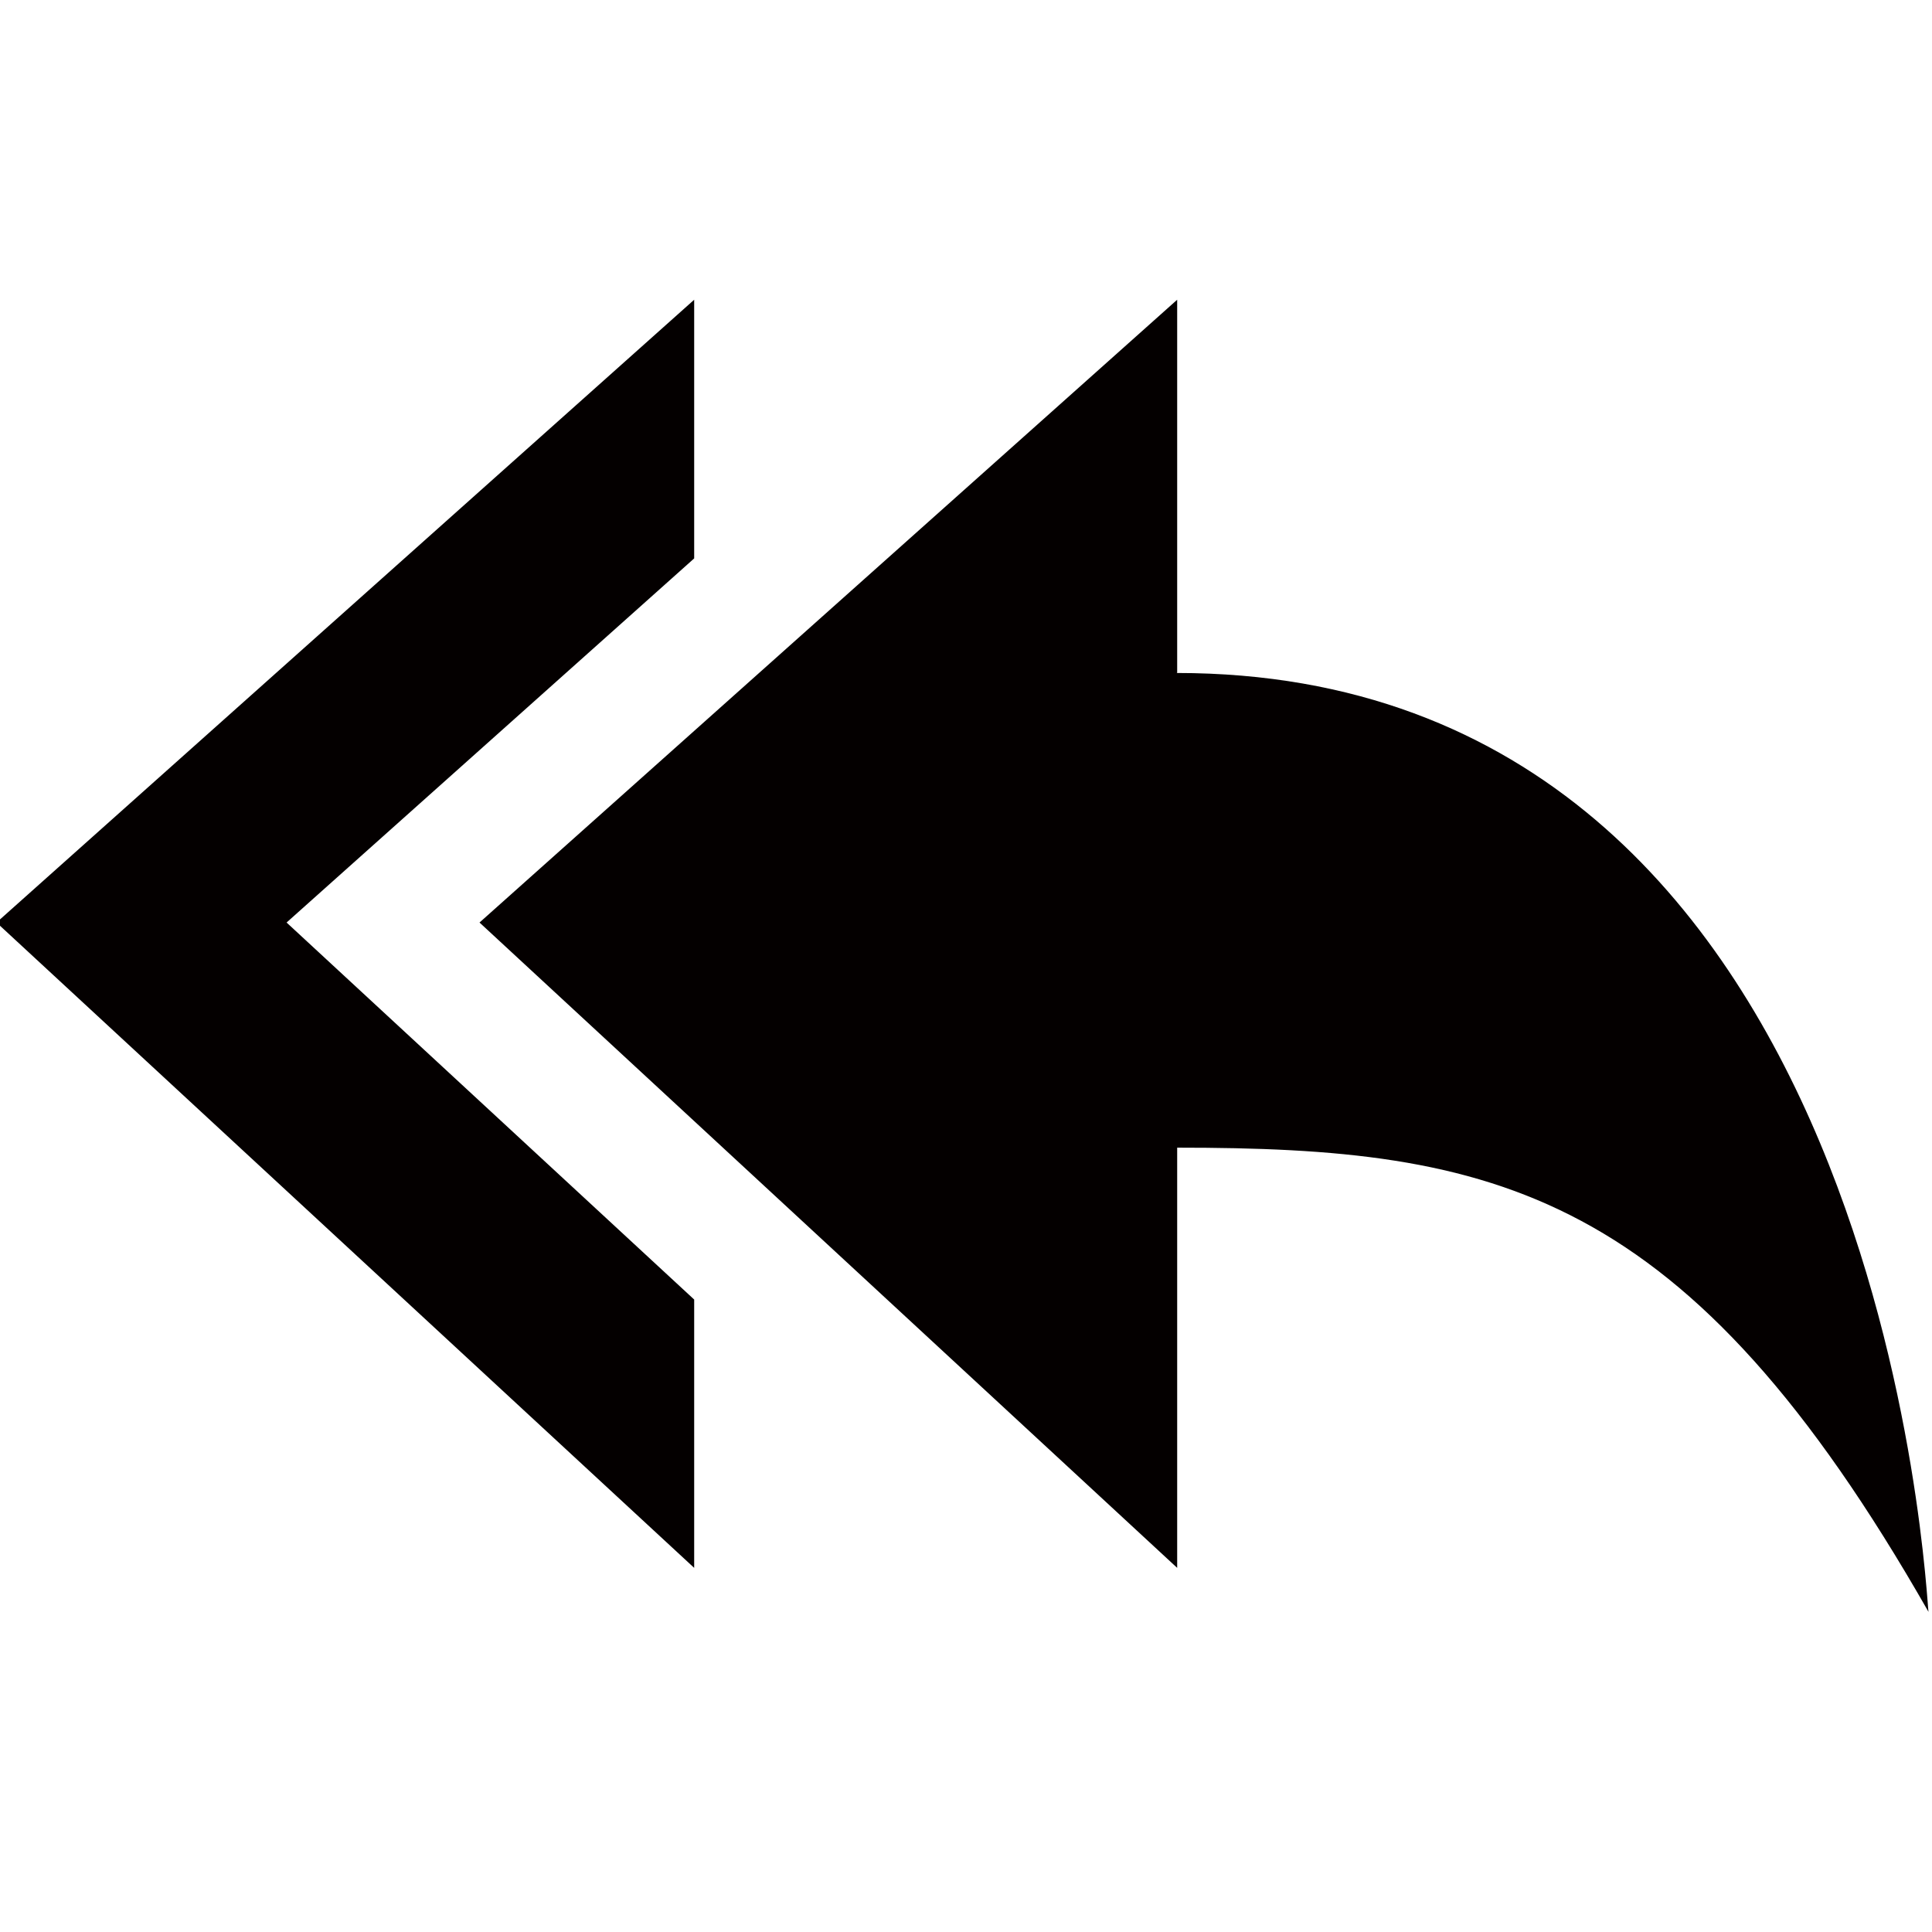 <svg id="レイヤー_1" data-name="レイヤー 1" xmlns="http://www.w3.org/2000/svg" viewBox="0 0 72 72"><defs><style>.cls-1{fill:#040000;}</style></defs><title>file1</title><path class="cls-1" d="M25.87,20.81V11.17l-26,23.21,26,24.05v-10L10.68,34.38Zm18,4.26V11.17l-26,23.21,26,24.05V42.77c11.84,0,19,1.52,28,17.3C71.8,60.07,70.48,25.08,43.85,25.08Z"/></svg>